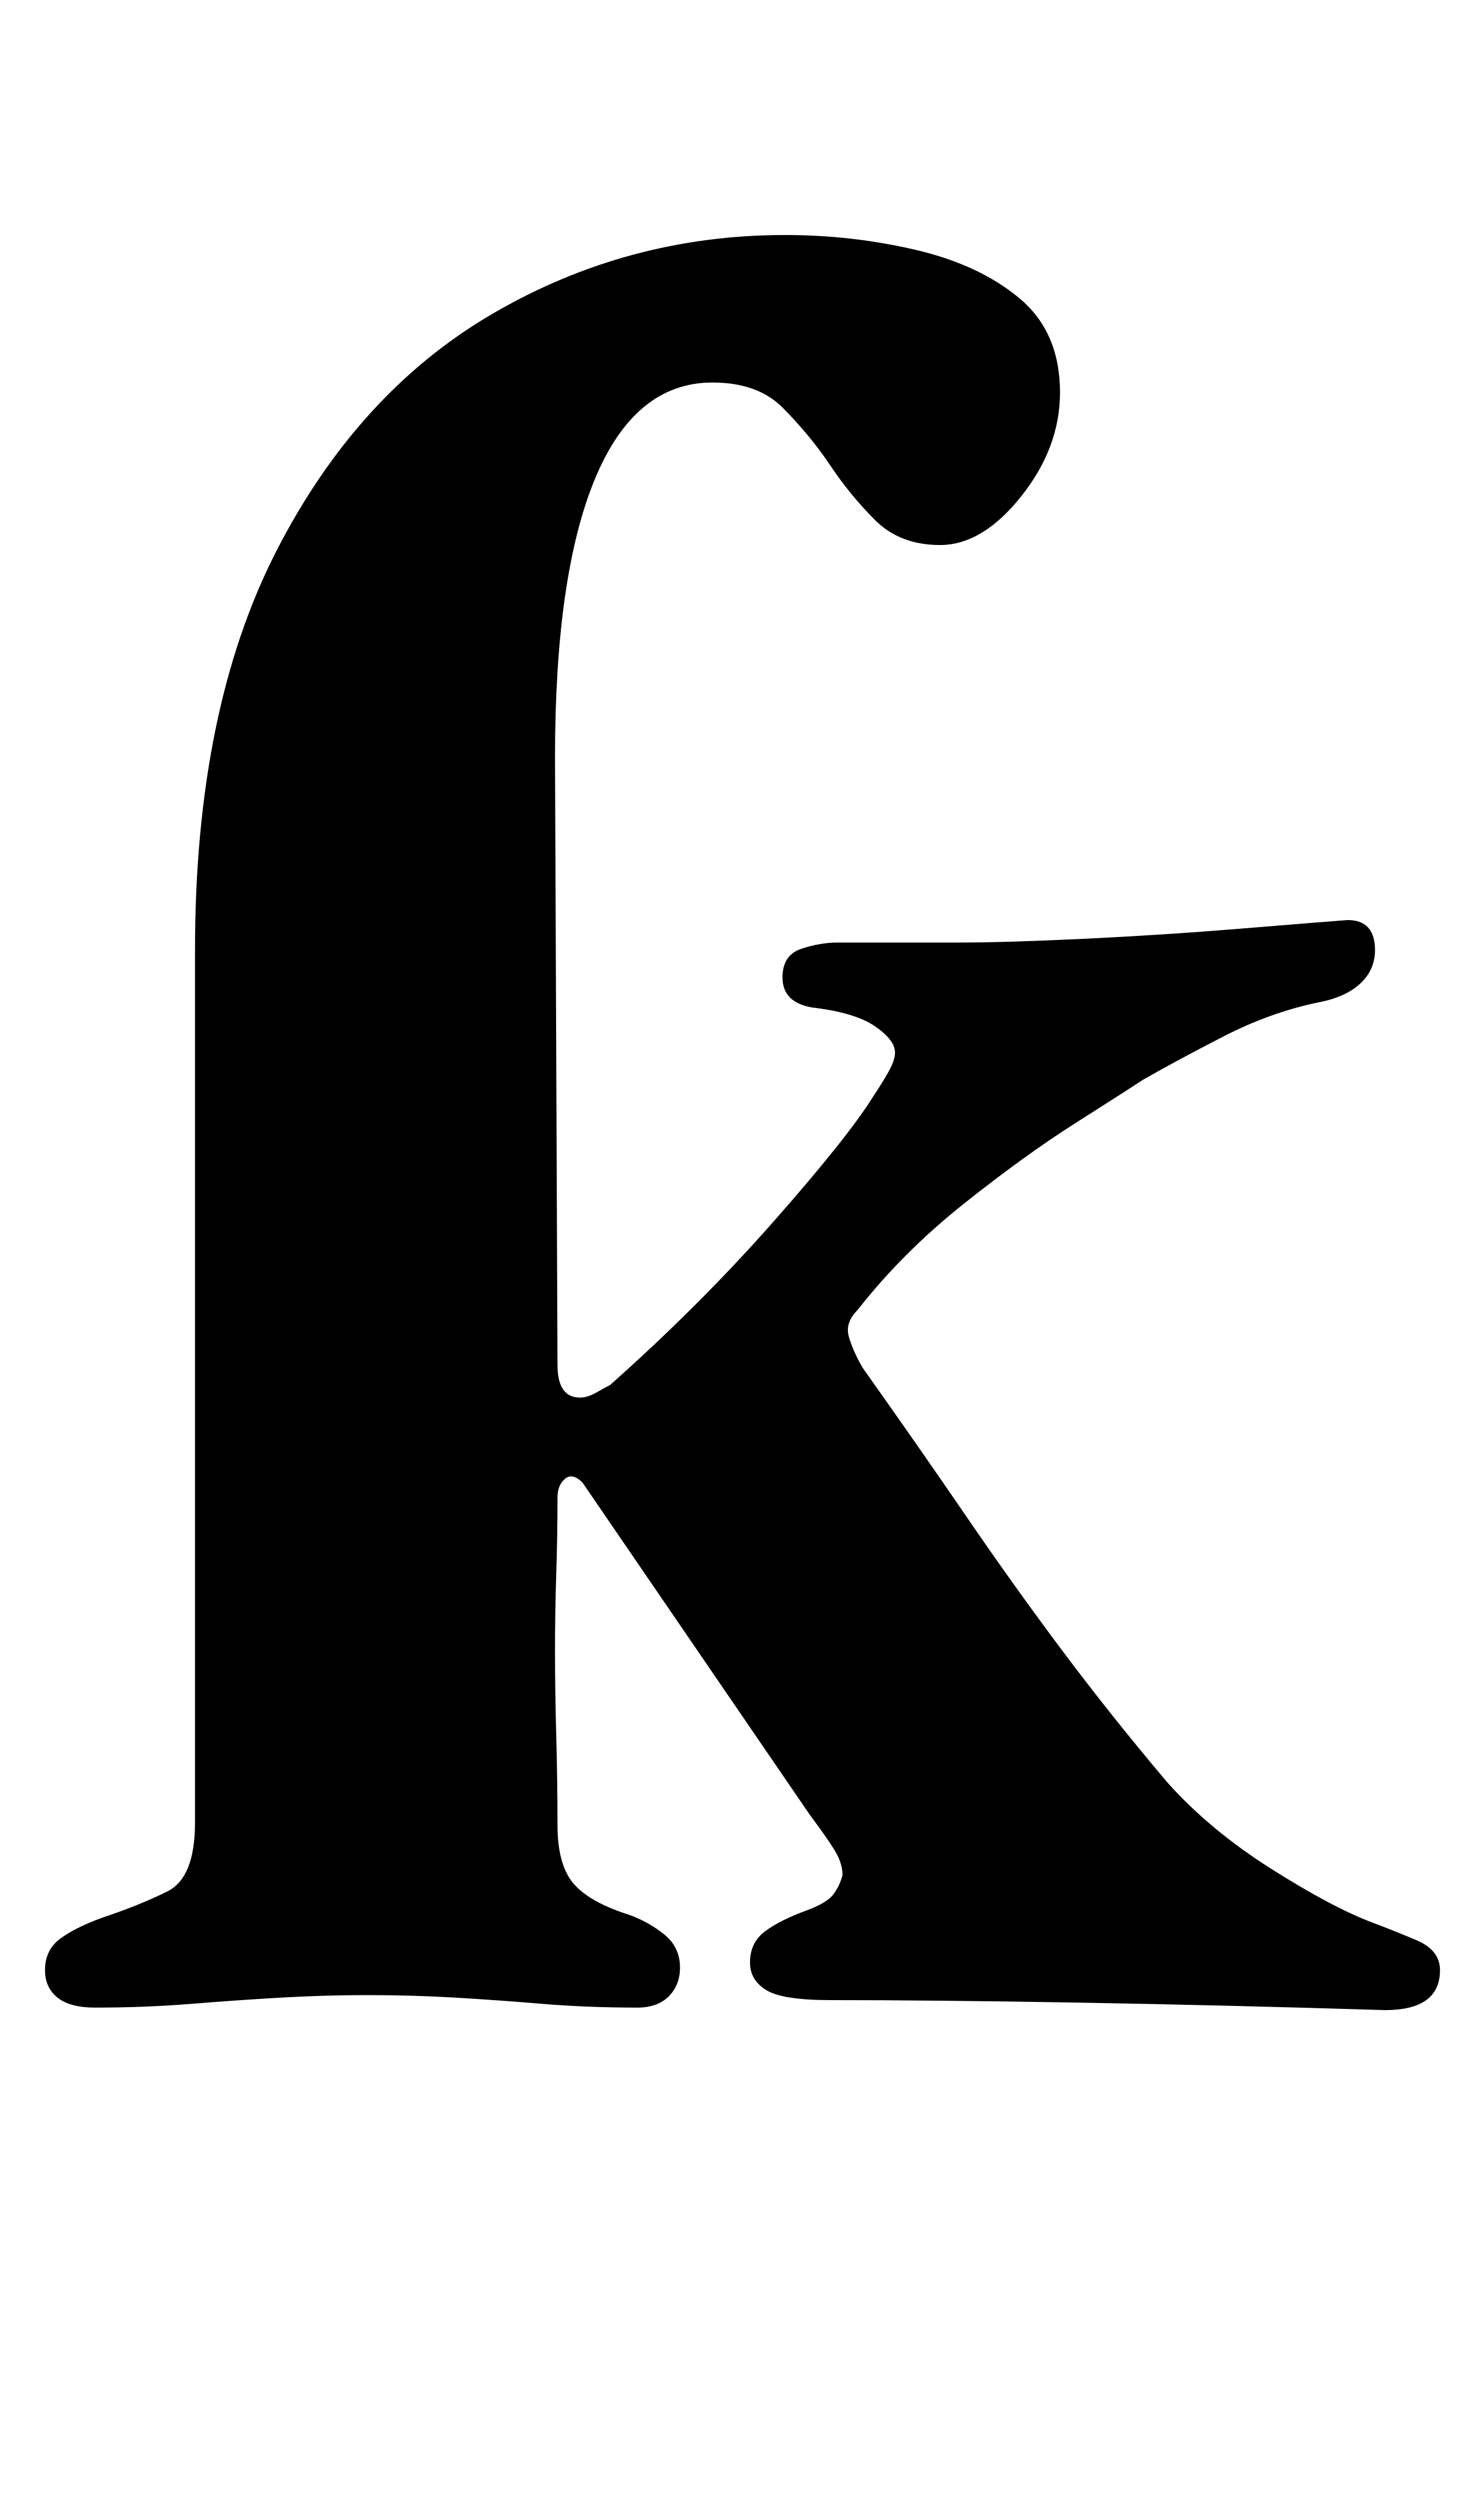 <?xml version="1.0" standalone="no"?>
<!DOCTYPE svg PUBLIC "-//W3C//DTD SVG 1.1//EN" "http://www.w3.org/Graphics/SVG/1.1/DTD/svg11.dtd" >
<svg xmlns="http://www.w3.org/2000/svg" xmlns:xlink="http://www.w3.org/1999/xlink" version="1.1" viewBox="-10 0 586 1000">
  <g transform="matrix(1 0 0 -1 0 800)">
   <path fill="currentColor"
d="M544 -4q-65 2 -123 3t-99 1q-19 0 -25.5 4t-6.5 11q0 8 6 12.5t17 8.5q8 3 10.5 6.5t3.5 7.5q0 5 -3.5 10.5t-9.5 13.5l-91 133q-4 4 -7 1.5t-3 -7.5q0 -15 -0.5 -30.5t-0.5 -30.5q0 -16 0.5 -34.5t0.5 -35.5q0 -16 6.5 -23.5t22.5 -12.5q8 -3 14 -8t6 -13
q0 -7 -4.5 -11.5t-12.5 -4.5q-20 0 -38 1.5t-35 2.5t-35 1q-17 0 -34.5 -1t-36 -2.5t-38.5 -1.5q-10 0 -15 4t-5 11q0 8 6 12.5t17 8.5q15 5 26 10.5t11 27.5v349q0 96 32.5 159.5t86.5 95t117 31.5q27 0 52.5 -6t41.5 -19.5t16 -37.5q0 -22 -15.5 -41.5t-32.5 -19.5
q-16 0 -26 10t-18 22q-4 6 -9 12t-10 11t-12 7.5t-16 2.5q-31 0 -47 -38.5t-16 -111.5l1 -243q0 -13 9 -13q3 0 6.5 2t5.5 3q36 32 65.5 65.5t39.5 49.5q4 6 6.5 10.5t2.5 7.5q0 5 -8 10.5t-25 7.5q-12 2 -12 12q0 9 7.5 11.5t14.5 2.5h49q18 0 49.5 1.5t62 4t43.5 3.5
q11 0 11 -12q0 -8 -6 -13.5t-17 -7.5q-19 -4 -37.5 -13.5t-32.5 -17.5q-6 -4 -26.5 -17t-45 -32.5t-42.5 -42.5q-5 -5 -3.5 -10.5t5.5 -12.5q22 -31 41.5 -59.5t39 -54.5t41.5 -52q17 -19 41.5 -34.5t40.5 -21.5q8 -3 17.5 -7t9.5 -12q0 -16 -22 -16z" />
  </g>

</svg>
